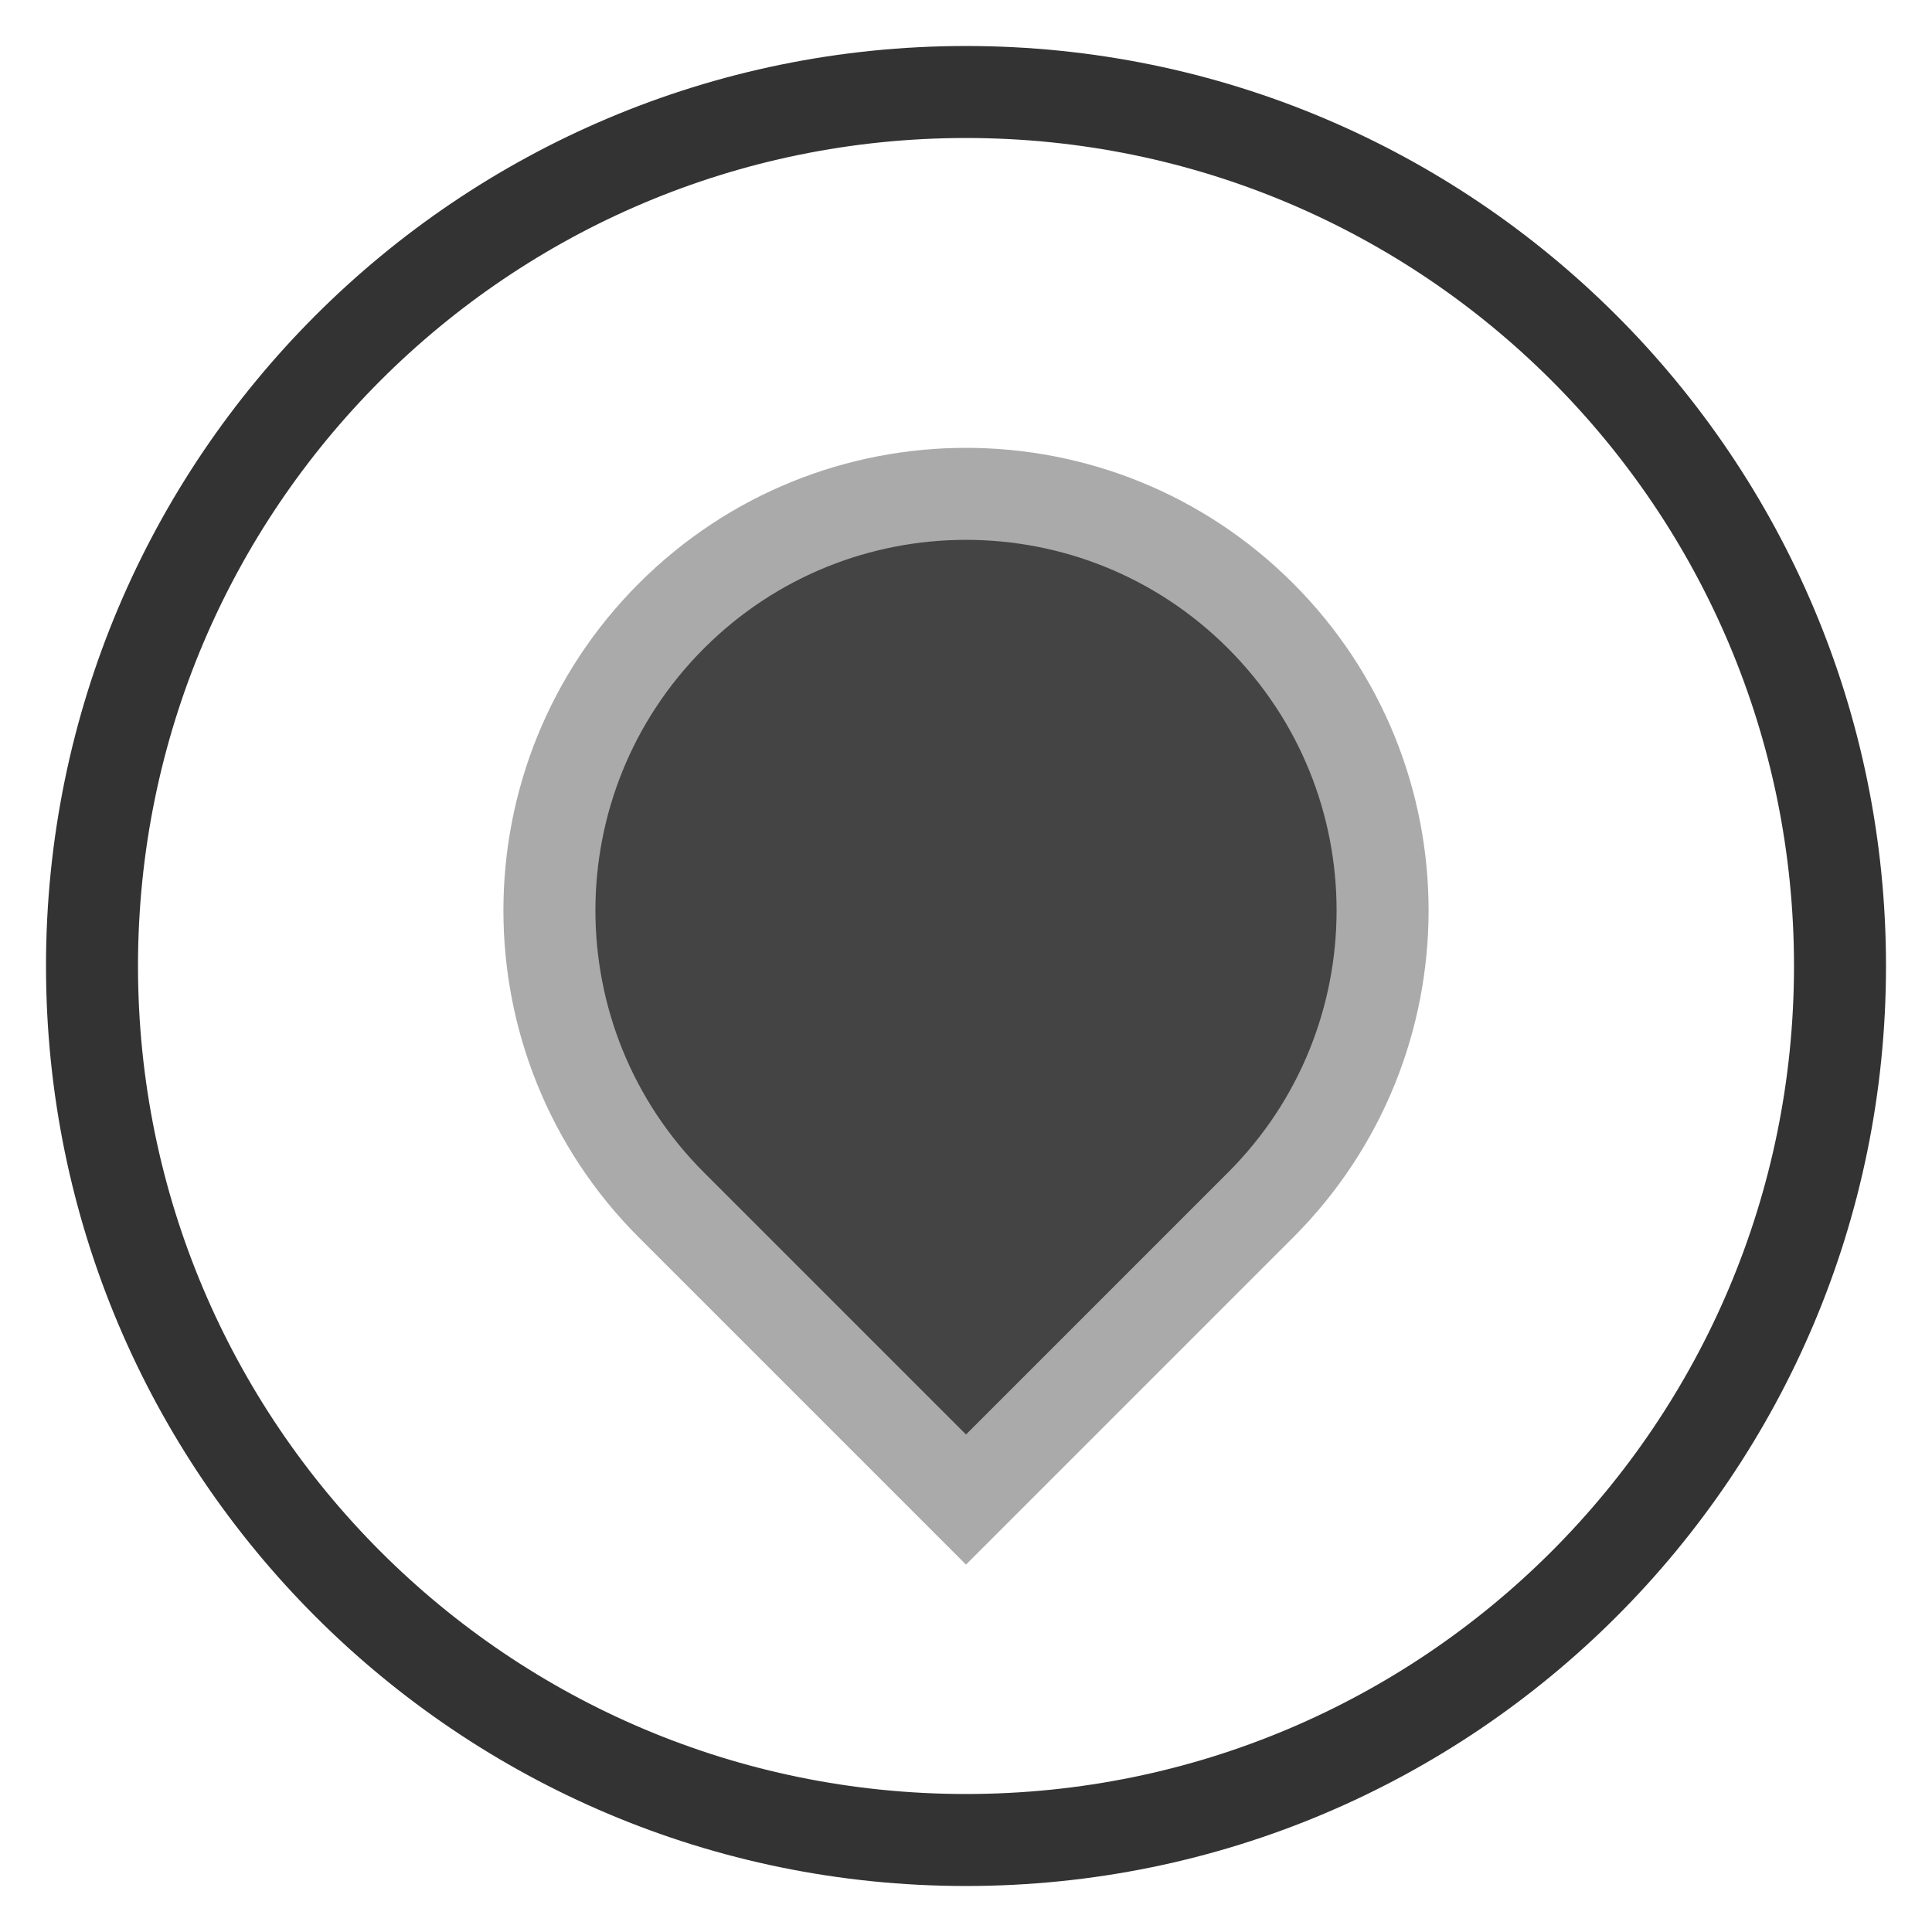 <svg xmlns="http://www.w3.org/2000/svg" width="21" height="21"><path d="M 10.5 1 C 15.747 1 20 5.253 20 10.5 C 20 15.747 15.747 20 10.5 20 C 5.253 20 1 15.747 1 10.5 C 1 5.253 5.253 1 10.5 1 Z" fill="transparent" stroke="#333"></path><path d="M 0 4.528 C 0 2.027 2.027 0 4.528 0 L 4.528 0 C 7.029 0 9.056 2.027 9.056 4.528 L 9.056 4.528 C 9.056 7.029 7.029 9.056 4.528 9.056 L 0 9.056 Z" transform="translate(5.972 5.368) rotate(-45 4.528 4.528)" fill="rgb(68, 68, 68)" stroke="rgb(170, 170, 170)"></path></svg>